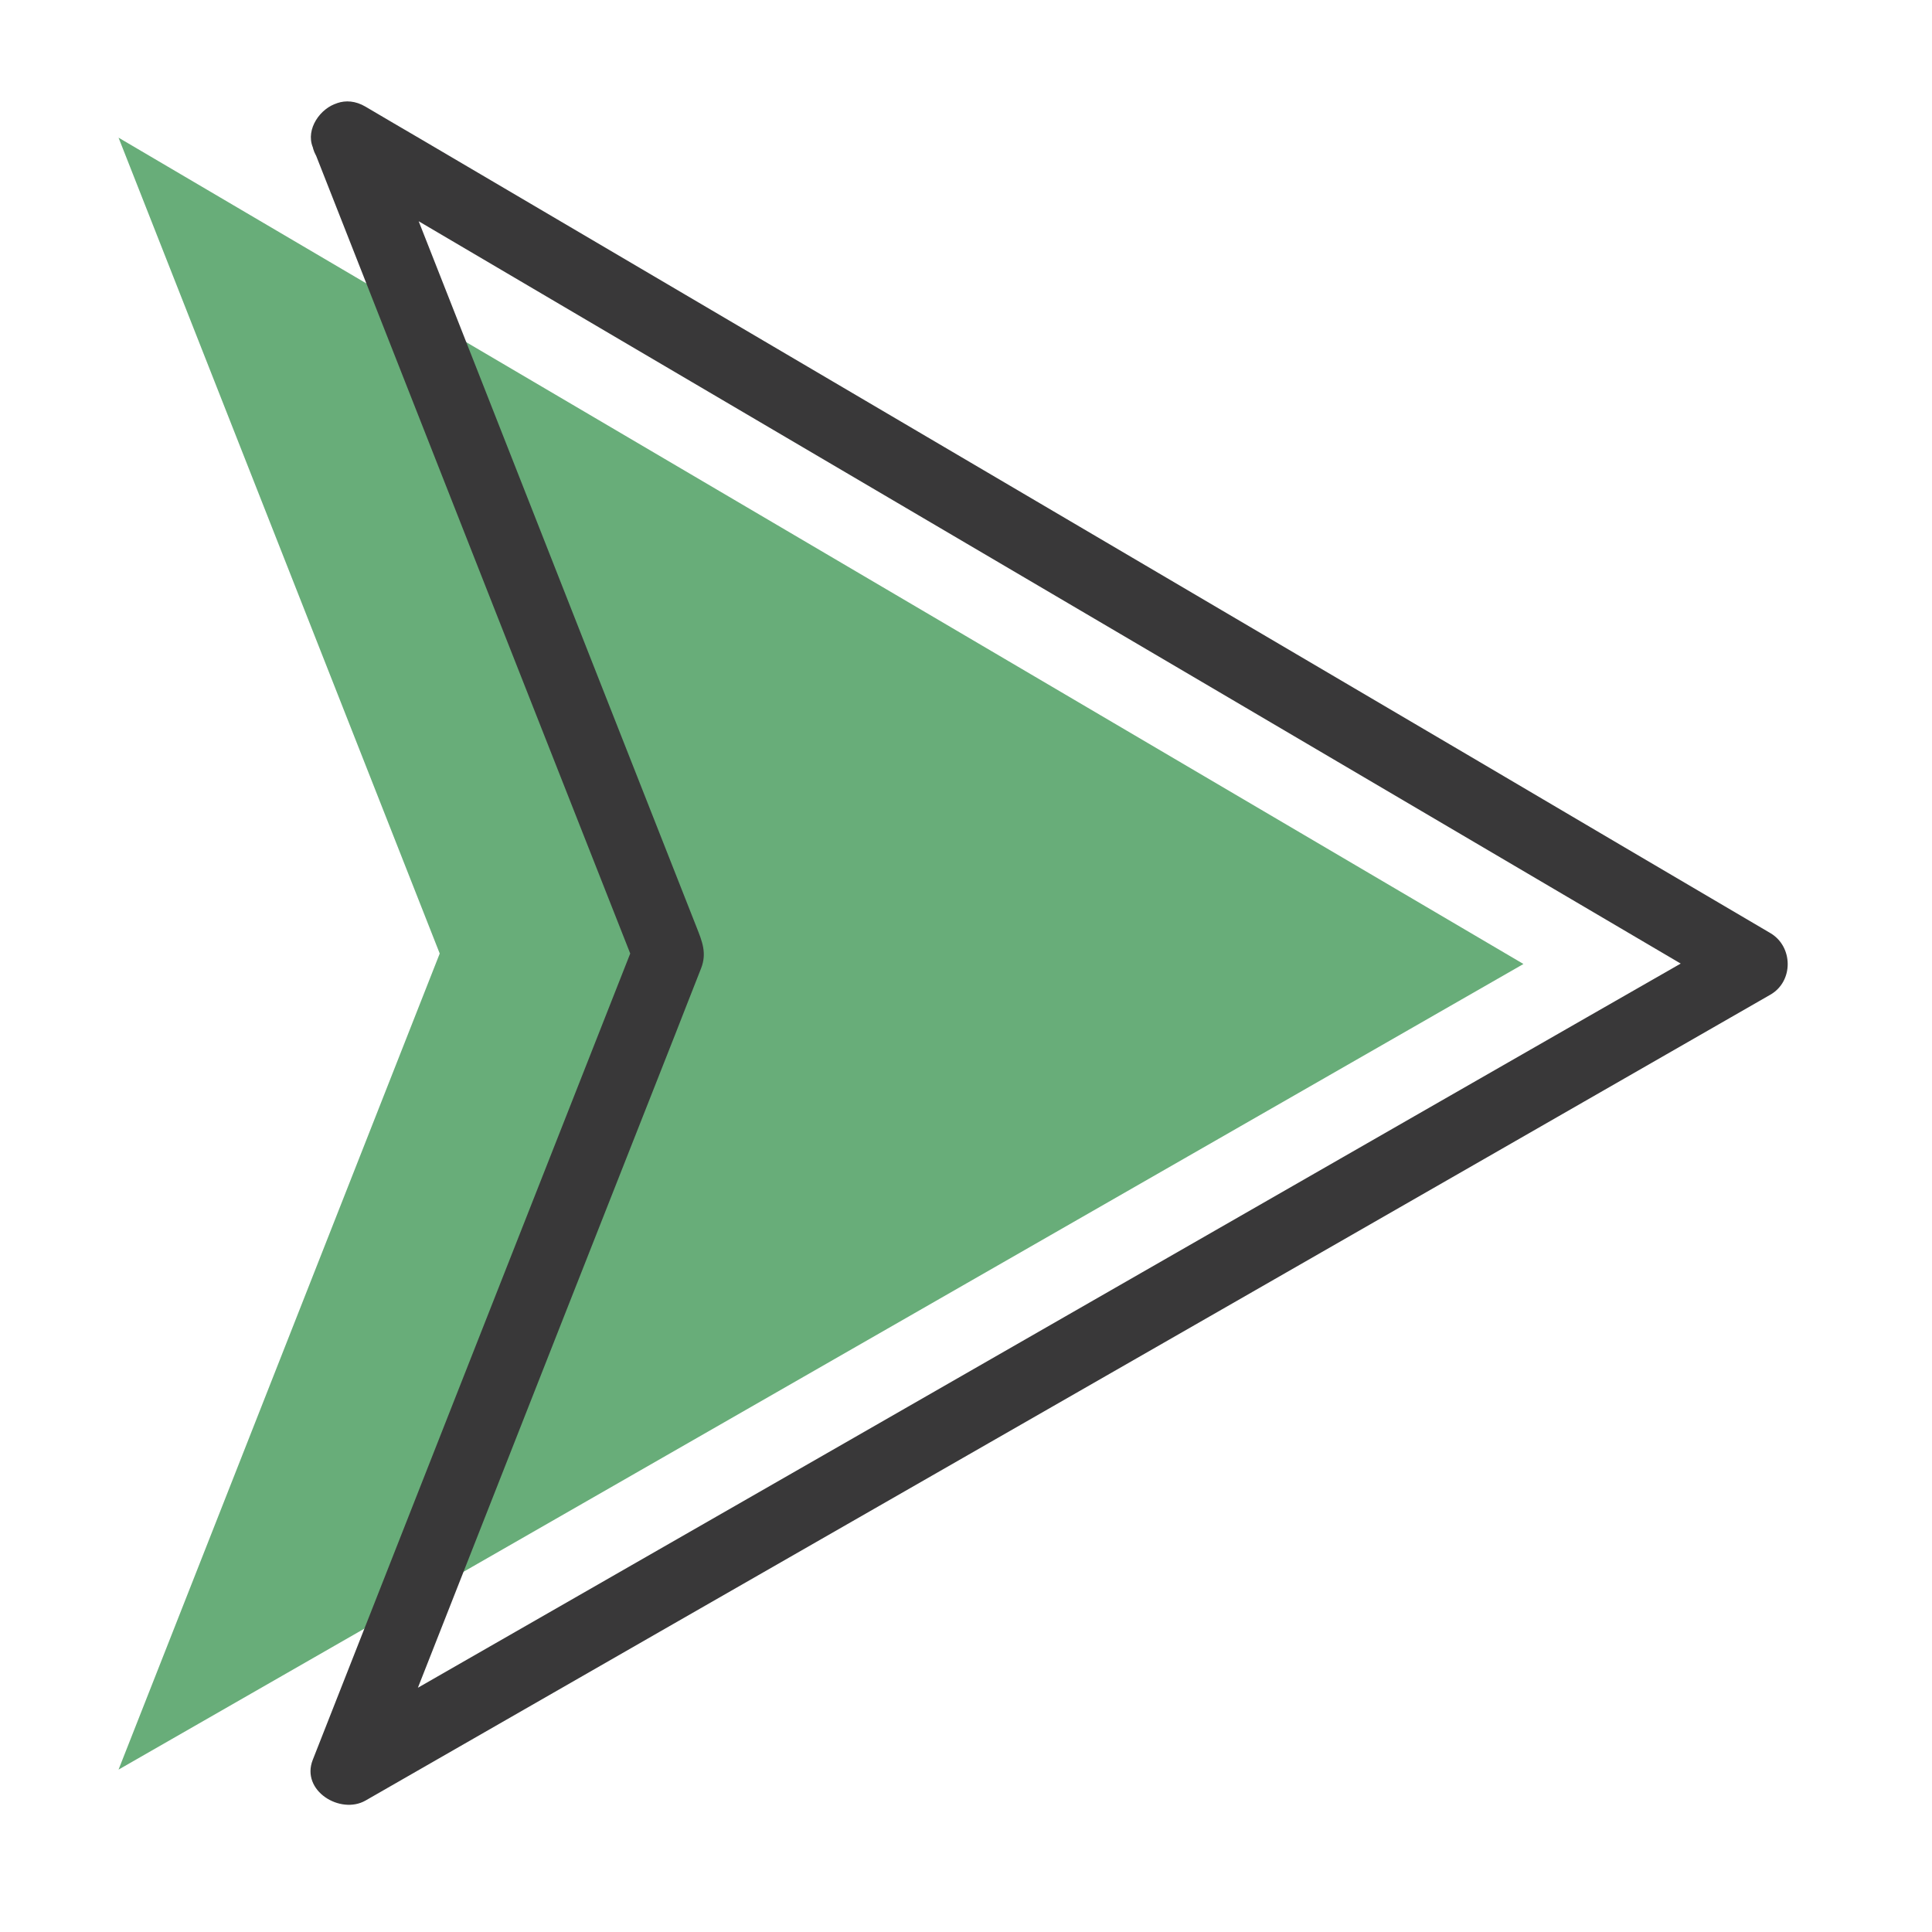 <svg xmlns="http://www.w3.org/2000/svg" xmlns:xlink="http://www.w3.org/1999/xlink" width="50" zoomAndPan="magnify" viewBox="0 0 37.5 37.5" height="50" preserveAspectRatio="xMidYMid meet" version="1.0"><defs><clipPath id="b27ecc11ee"><path d="M 2.281 2 L 30 2 L 30 35 L 2.281 35 Z M 2.281 2 " clip-rule="nonzero"/></clipPath><clipPath id="d1f023395b"><path d="M 6 1.969 L 34.848 1.969 L 34.848 35.273 L 6 35.273 Z M 6 1.969 " clip-rule="nonzero"/></clipPath></defs><g clip-path="url(#b27ecc11ee)"><path fill="#68ad79" d="M 2.301 2.672 L 29.57 18.711 L 2.301 34.348 L 8.535 18.508 L 2.301 2.672 " fill-opacity="1" fill-rule="nonzero"/></g><g clip-path="url(#d1f023395b)"><path fill="#393839" d="M 6.391 3.273 C 8.277 4.383 10.164 5.492 12.047 6.602 C 15.875 8.852 19.699 11.102 23.527 13.352 C 26.543 15.125 29.555 16.898 32.57 18.672 C 32.934 18.883 33.297 19.098 33.66 19.312 L 33.66 18.109 C 31.75 19.203 29.844 20.293 27.938 21.387 C 24.086 23.598 20.234 25.805 16.383 28.016 C 13.387 29.734 10.387 31.453 7.391 33.172 C 7.055 33.363 6.723 33.555 6.391 33.746 C 6.73 34.008 7.07 34.27 7.414 34.531 C 8.59 31.539 9.77 28.543 10.949 25.547 C 11.668 23.727 12.383 21.906 13.102 20.086 C 13.27 19.652 13.441 19.223 13.609 18.793 C 13.723 18.5 13.629 18.273 13.523 18.004 C 12.129 14.469 10.738 10.934 9.348 7.398 C 8.703 5.762 8.059 4.125 7.414 2.484 C 7.273 2.133 6.953 1.891 6.555 2 C 6.219 2.094 5.93 2.504 6.07 2.855 C 7.25 5.852 8.426 8.844 9.605 11.84 C 10.504 14.125 11.406 16.41 12.305 18.691 L 12.305 18.324 C 11.125 21.316 9.945 24.312 8.766 27.309 C 7.867 29.594 6.969 31.875 6.07 34.16 C 5.836 34.758 6.605 35.227 7.094 34.949 C 9 33.855 10.906 32.762 12.812 31.668 C 16.664 29.461 20.516 27.25 24.367 25.043 C 27.367 23.324 30.363 21.602 33.359 19.883 C 33.695 19.691 34.027 19.5 34.359 19.309 C 34.816 19.051 34.809 18.371 34.359 18.109 C 32.473 17 30.586 15.891 28.699 14.777 C 24.875 12.527 21.051 10.277 17.223 8.027 C 14.211 6.254 11.195 4.48 8.18 2.707 C 7.816 2.496 7.453 2.281 7.094 2.07 C 6.316 1.613 5.617 2.816 6.391 3.273 " fill-opacity="1" fill-rule="nonzero"/></g></svg>